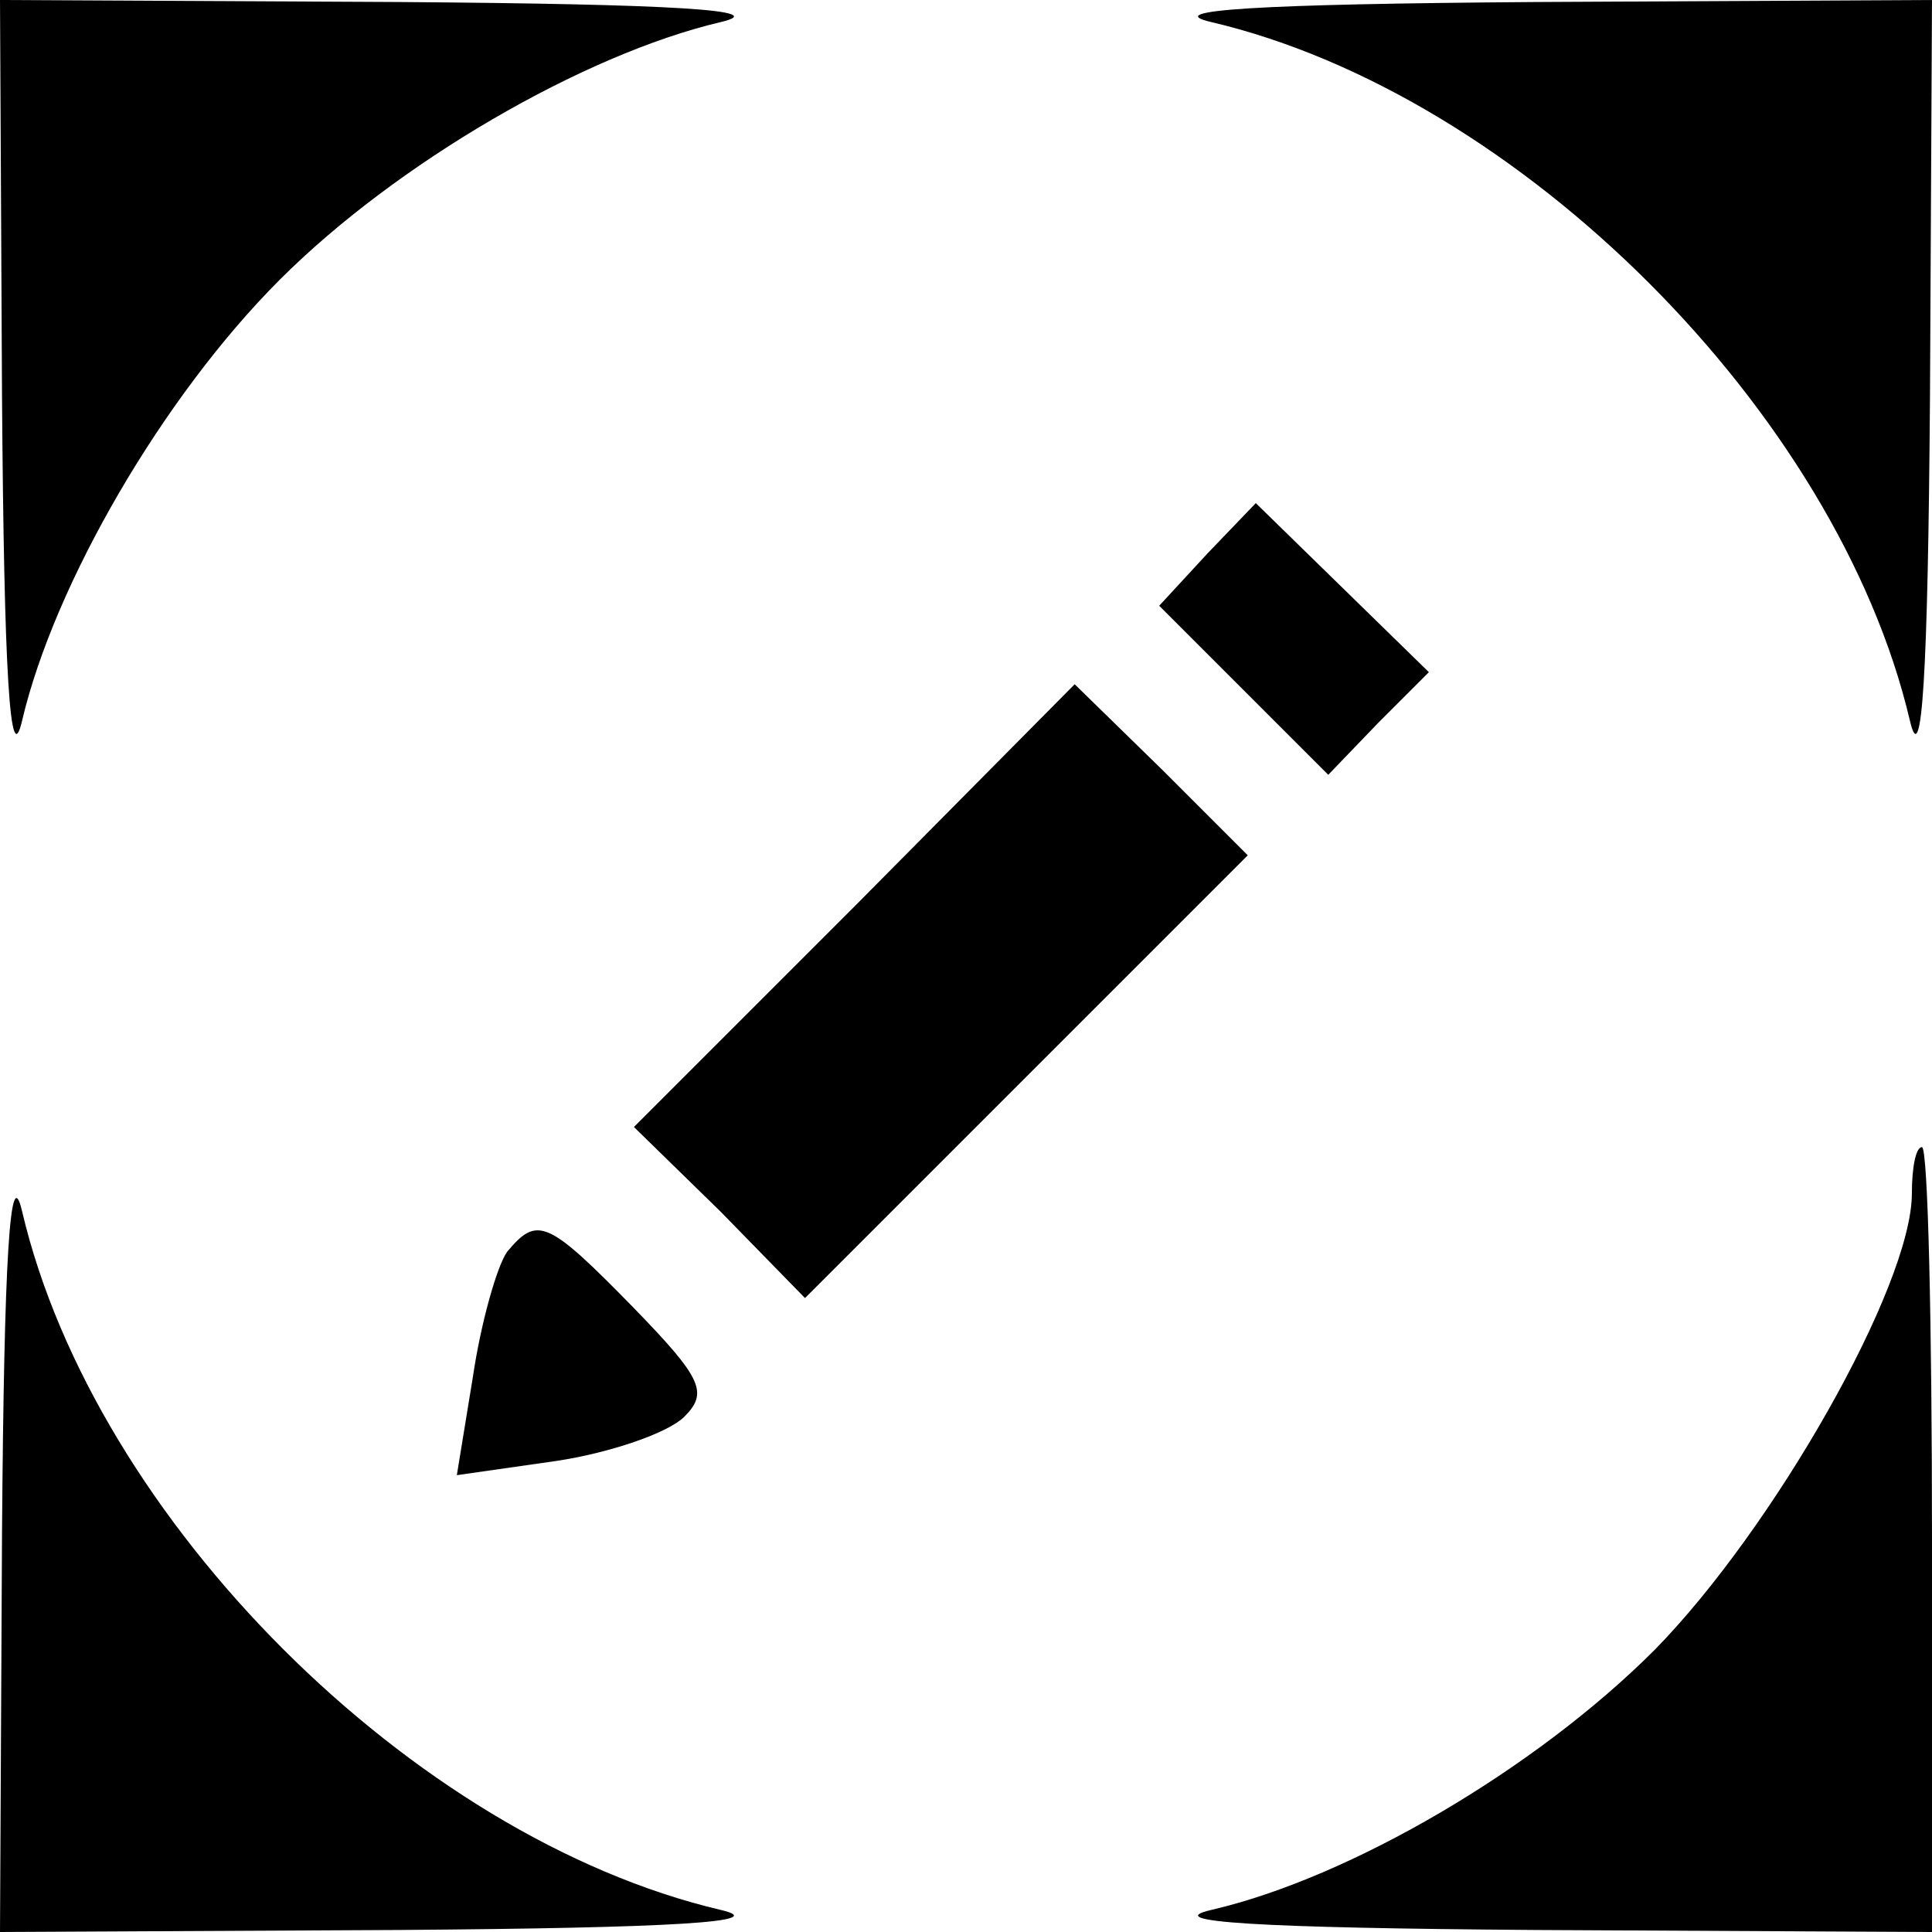 <?xml version="1.0" standalone="no"?>
<!DOCTYPE svg PUBLIC "-//W3C//DTD SVG 20010904//EN"
 "http://www.w3.org/TR/2001/REC-SVG-20010904/DTD/svg10.dtd">
<svg version="1.0" xmlns="http://www.w3.org/2000/svg"
 width="96pt" height="96pt" viewBox="0 0 96 96"
 preserveAspectRatio="xMidYMid meet">

<g transform="translate(0,96) scale(0.1,-0.1)"
fill="#000000" stroke="none">
<path d="M1 763 c1 -138 4 -187 10 -161 16 68 70 161 128 219 58 58 151 112
219 128 26 6 -23 9 -160 10 l-198 1 1 -197z"/>
<path d="M602 949 c153 -36 311 -194 347 -347 6 -26 9 23 10 161 l1 197 -197
-1 c-138 -1 -187 -4 -161 -10z"/>
<path d="M600 685 l-24 -26 42 -42 42 -42 25 26 25 25 -43 42 -43 42 -24 -25z"/>
<path d="M425 510 l-110 -110 43 -42 42 -43 110 110 110 110 -43 43 -43 42
-109 -110z"/>
<path d="M1 198 l-1 -198 198 1 c137 1 186 4 160 10 -153 36 -311 194 -347
347 -6 26 -9 -23 -10 -160z"/>
<path d="M950 367 c0 -46 -69 -167 -128 -227 -59 -59 -151 -113 -220 -129 -26
-6 23 -9 161 -10 l197 -1 0 195 c0 107 -2 195 -5 195 -3 0 -5 -10 -5 -23z"/>
<path d="M252 338 c-5 -7 -13 -35 -17 -62 l-8 -49 49 7 c27 4 56 14 64 22 12
12 9 19 -25 54 -43 44 -48 46 -63 28z"/>
</g>
</svg>
